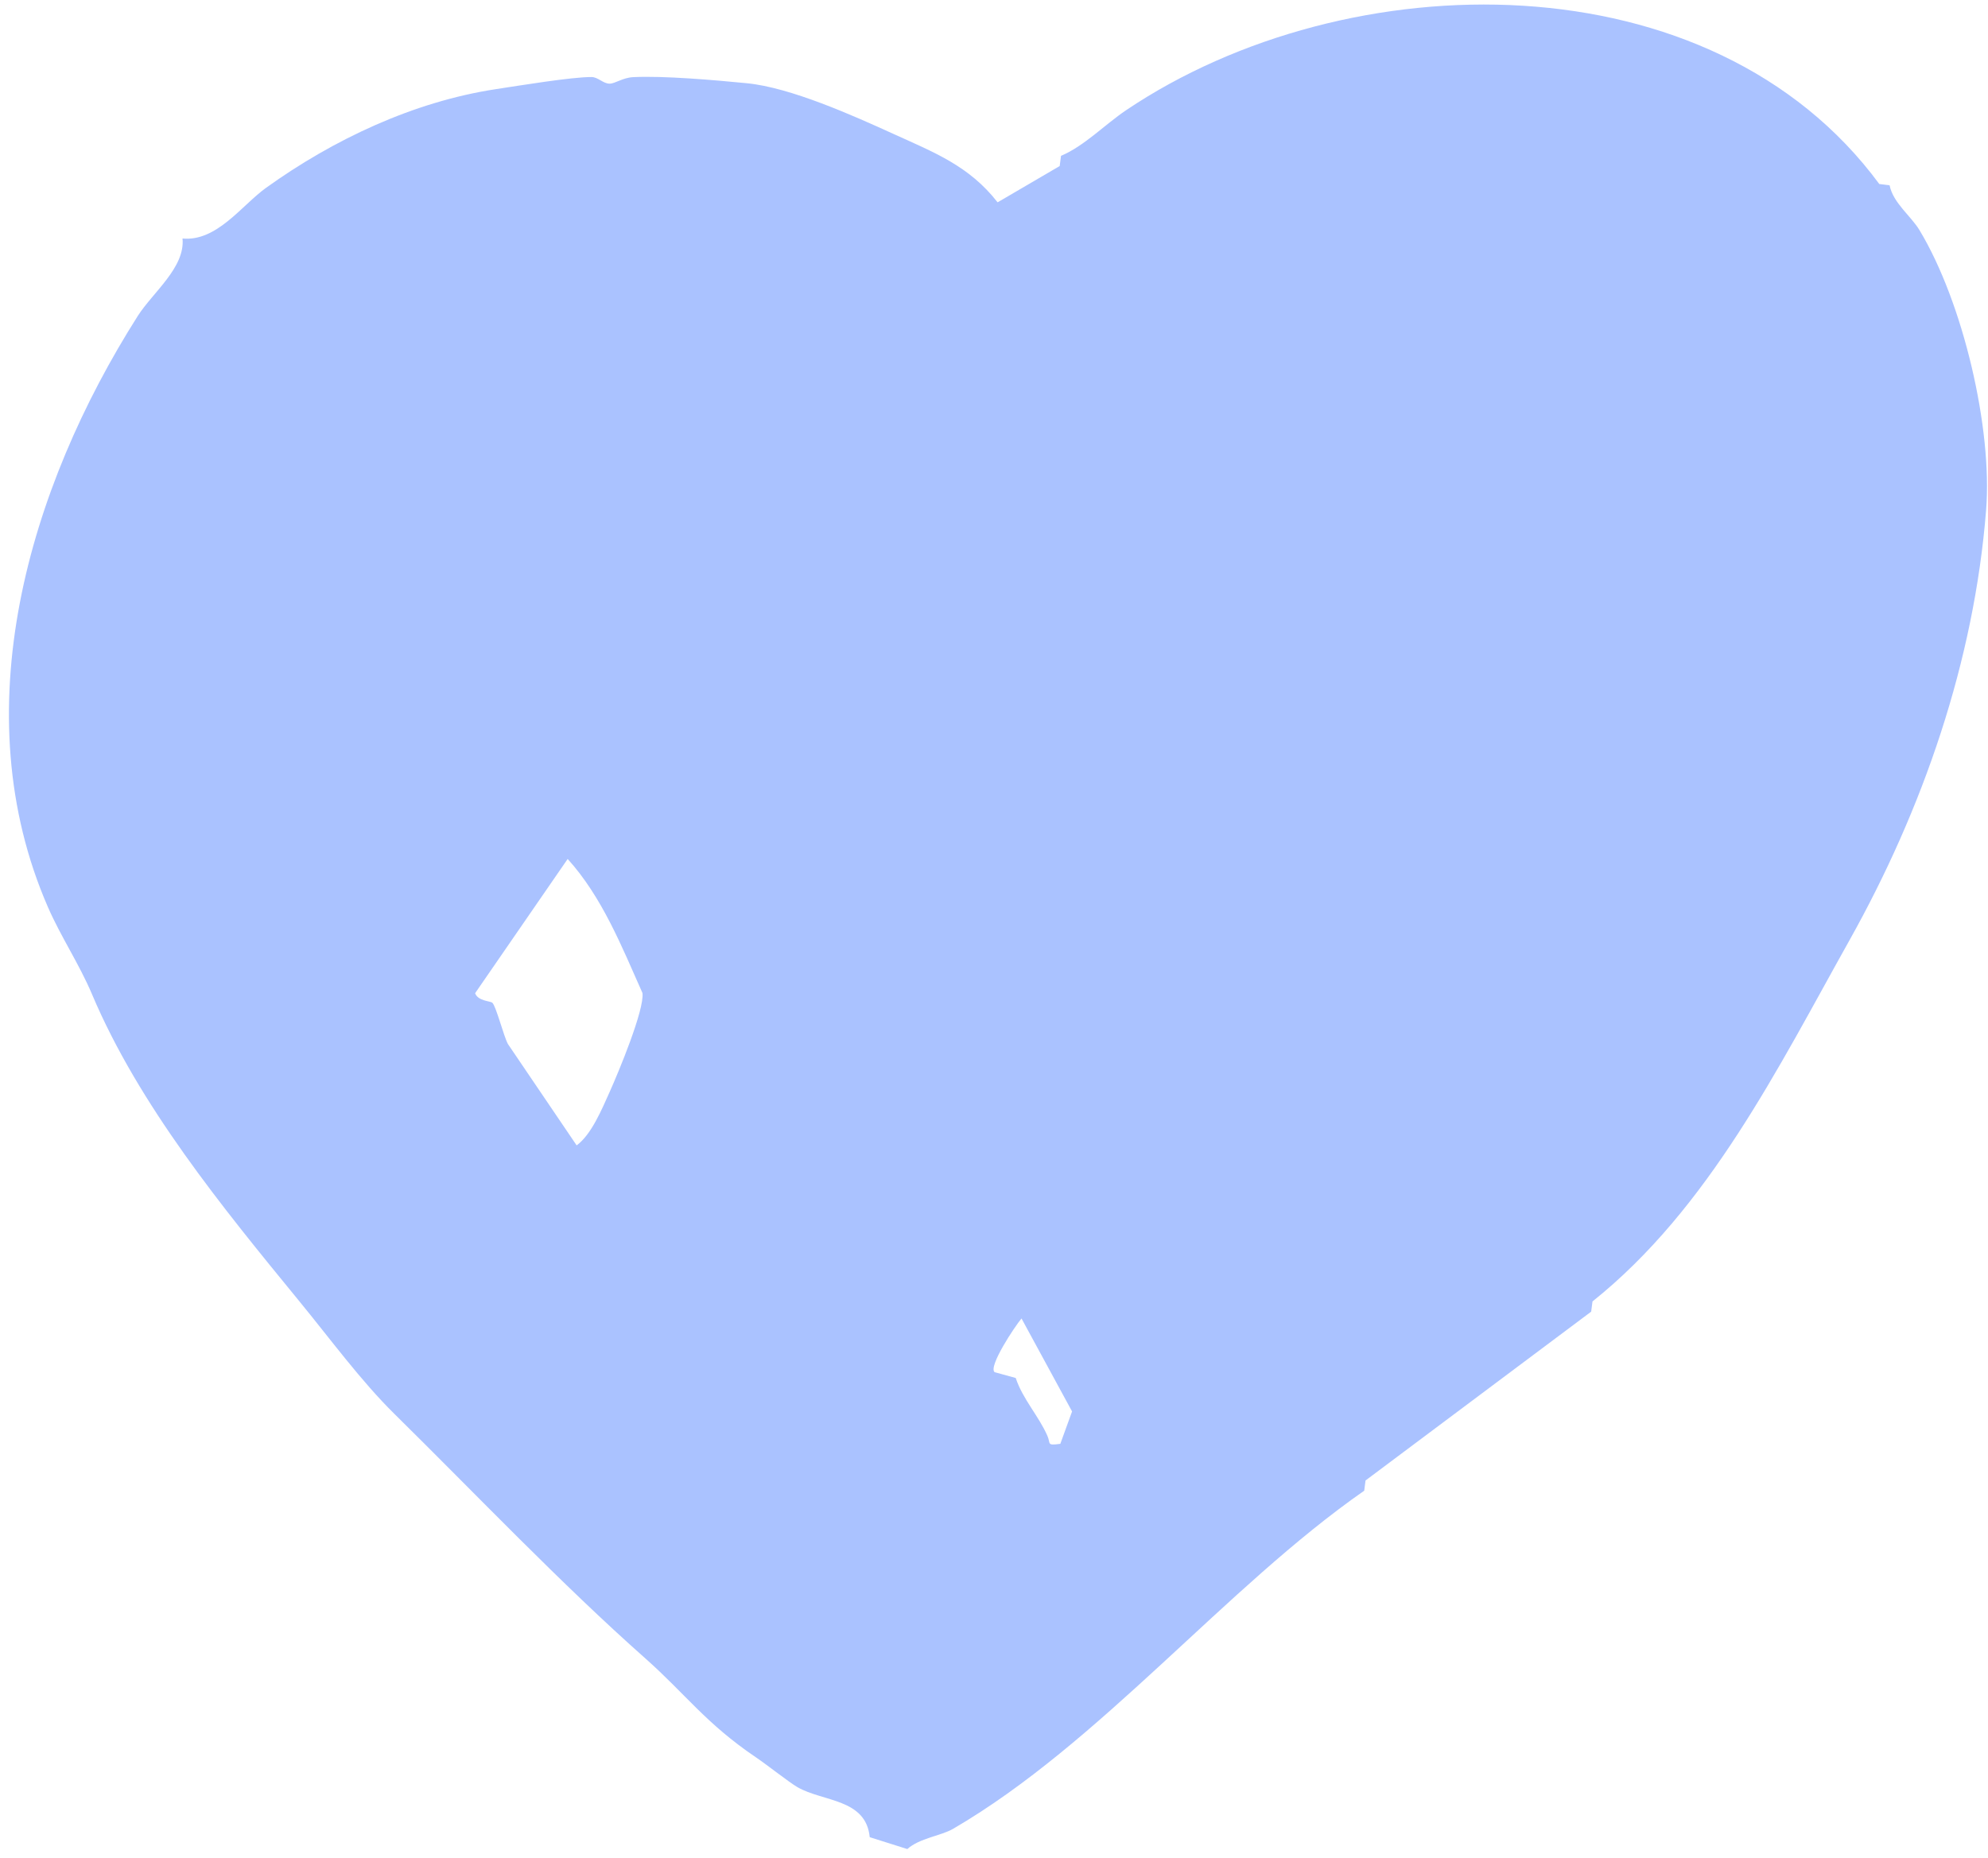 <svg width="123" height="115" viewBox="0 0 123 115" fill="none" xmlns="http://www.w3.org/2000/svg">
<path d="M116.28 11.387L116.912 11.468C117.13 12.562 118.243 13.375 118.764 14.247C121.456 18.713 123.282 26.497 122.883 31.562C122.14 40.931 118.975 50.067 114.427 58.191C110.009 66.082 105.732 74.783 98.529 80.539L98.448 81.17L84.487 91.618L84.406 92.25C75.821 98.235 68.031 107.903 58.962 113.179C58.226 113.607 56.887 113.751 56.137 114.427L53.811 113.692C53.578 111.298 50.927 111.512 49.338 110.596C48.82 110.297 47.493 109.24 46.757 108.742C43.655 106.64 42.424 104.844 39.935 102.635C34.697 97.995 29.472 92.494 24.4 87.495C22.344 85.471 20.459 82.892 18.491 80.491C13.741 74.694 8.594 68.391 5.692 61.527C4.893 59.639 3.765 57.973 2.963 56.13C-2.309 44.027 1.758 30.214 8.52 19.559C9.455 18.089 11.463 16.556 11.293 14.76C13.419 14.96 14.957 12.702 16.465 11.62C20.636 8.627 25.587 6.293 30.681 5.517C32.123 5.299 35.384 4.759 36.601 4.767C36.996 4.767 37.314 5.173 37.71 5.177C38.068 5.177 38.52 4.807 39.174 4.774C41.052 4.678 44.258 4.959 46.213 5.151C48.92 5.417 52.772 7.146 55.272 8.284C57.797 9.433 59.963 10.264 61.723 12.521L65.565 10.275L65.646 9.643C67.077 9.045 68.382 7.689 69.672 6.821C83.408 -2.422 105.898 -2.703 116.28 11.395V11.387ZM35.676 70.882C36.593 70.213 37.244 68.632 37.721 67.571C38.261 66.367 39.876 62.495 39.751 61.453C38.464 58.565 37.255 55.513 35.122 53.156L29.395 61.465C29.58 61.96 30.341 61.941 30.463 62.056C30.696 62.277 31.162 64.121 31.424 64.605L35.676 70.878V70.882ZM65.605 89.346L66.33 87.347L63.202 81.592C62.773 82.101 61.128 84.584 61.538 84.916L62.844 85.275C63.276 86.583 64.282 87.65 64.807 88.862C65.018 89.346 64.737 89.468 65.602 89.35L65.605 89.346Z" fill="#AAC2FF"/>
</svg>
